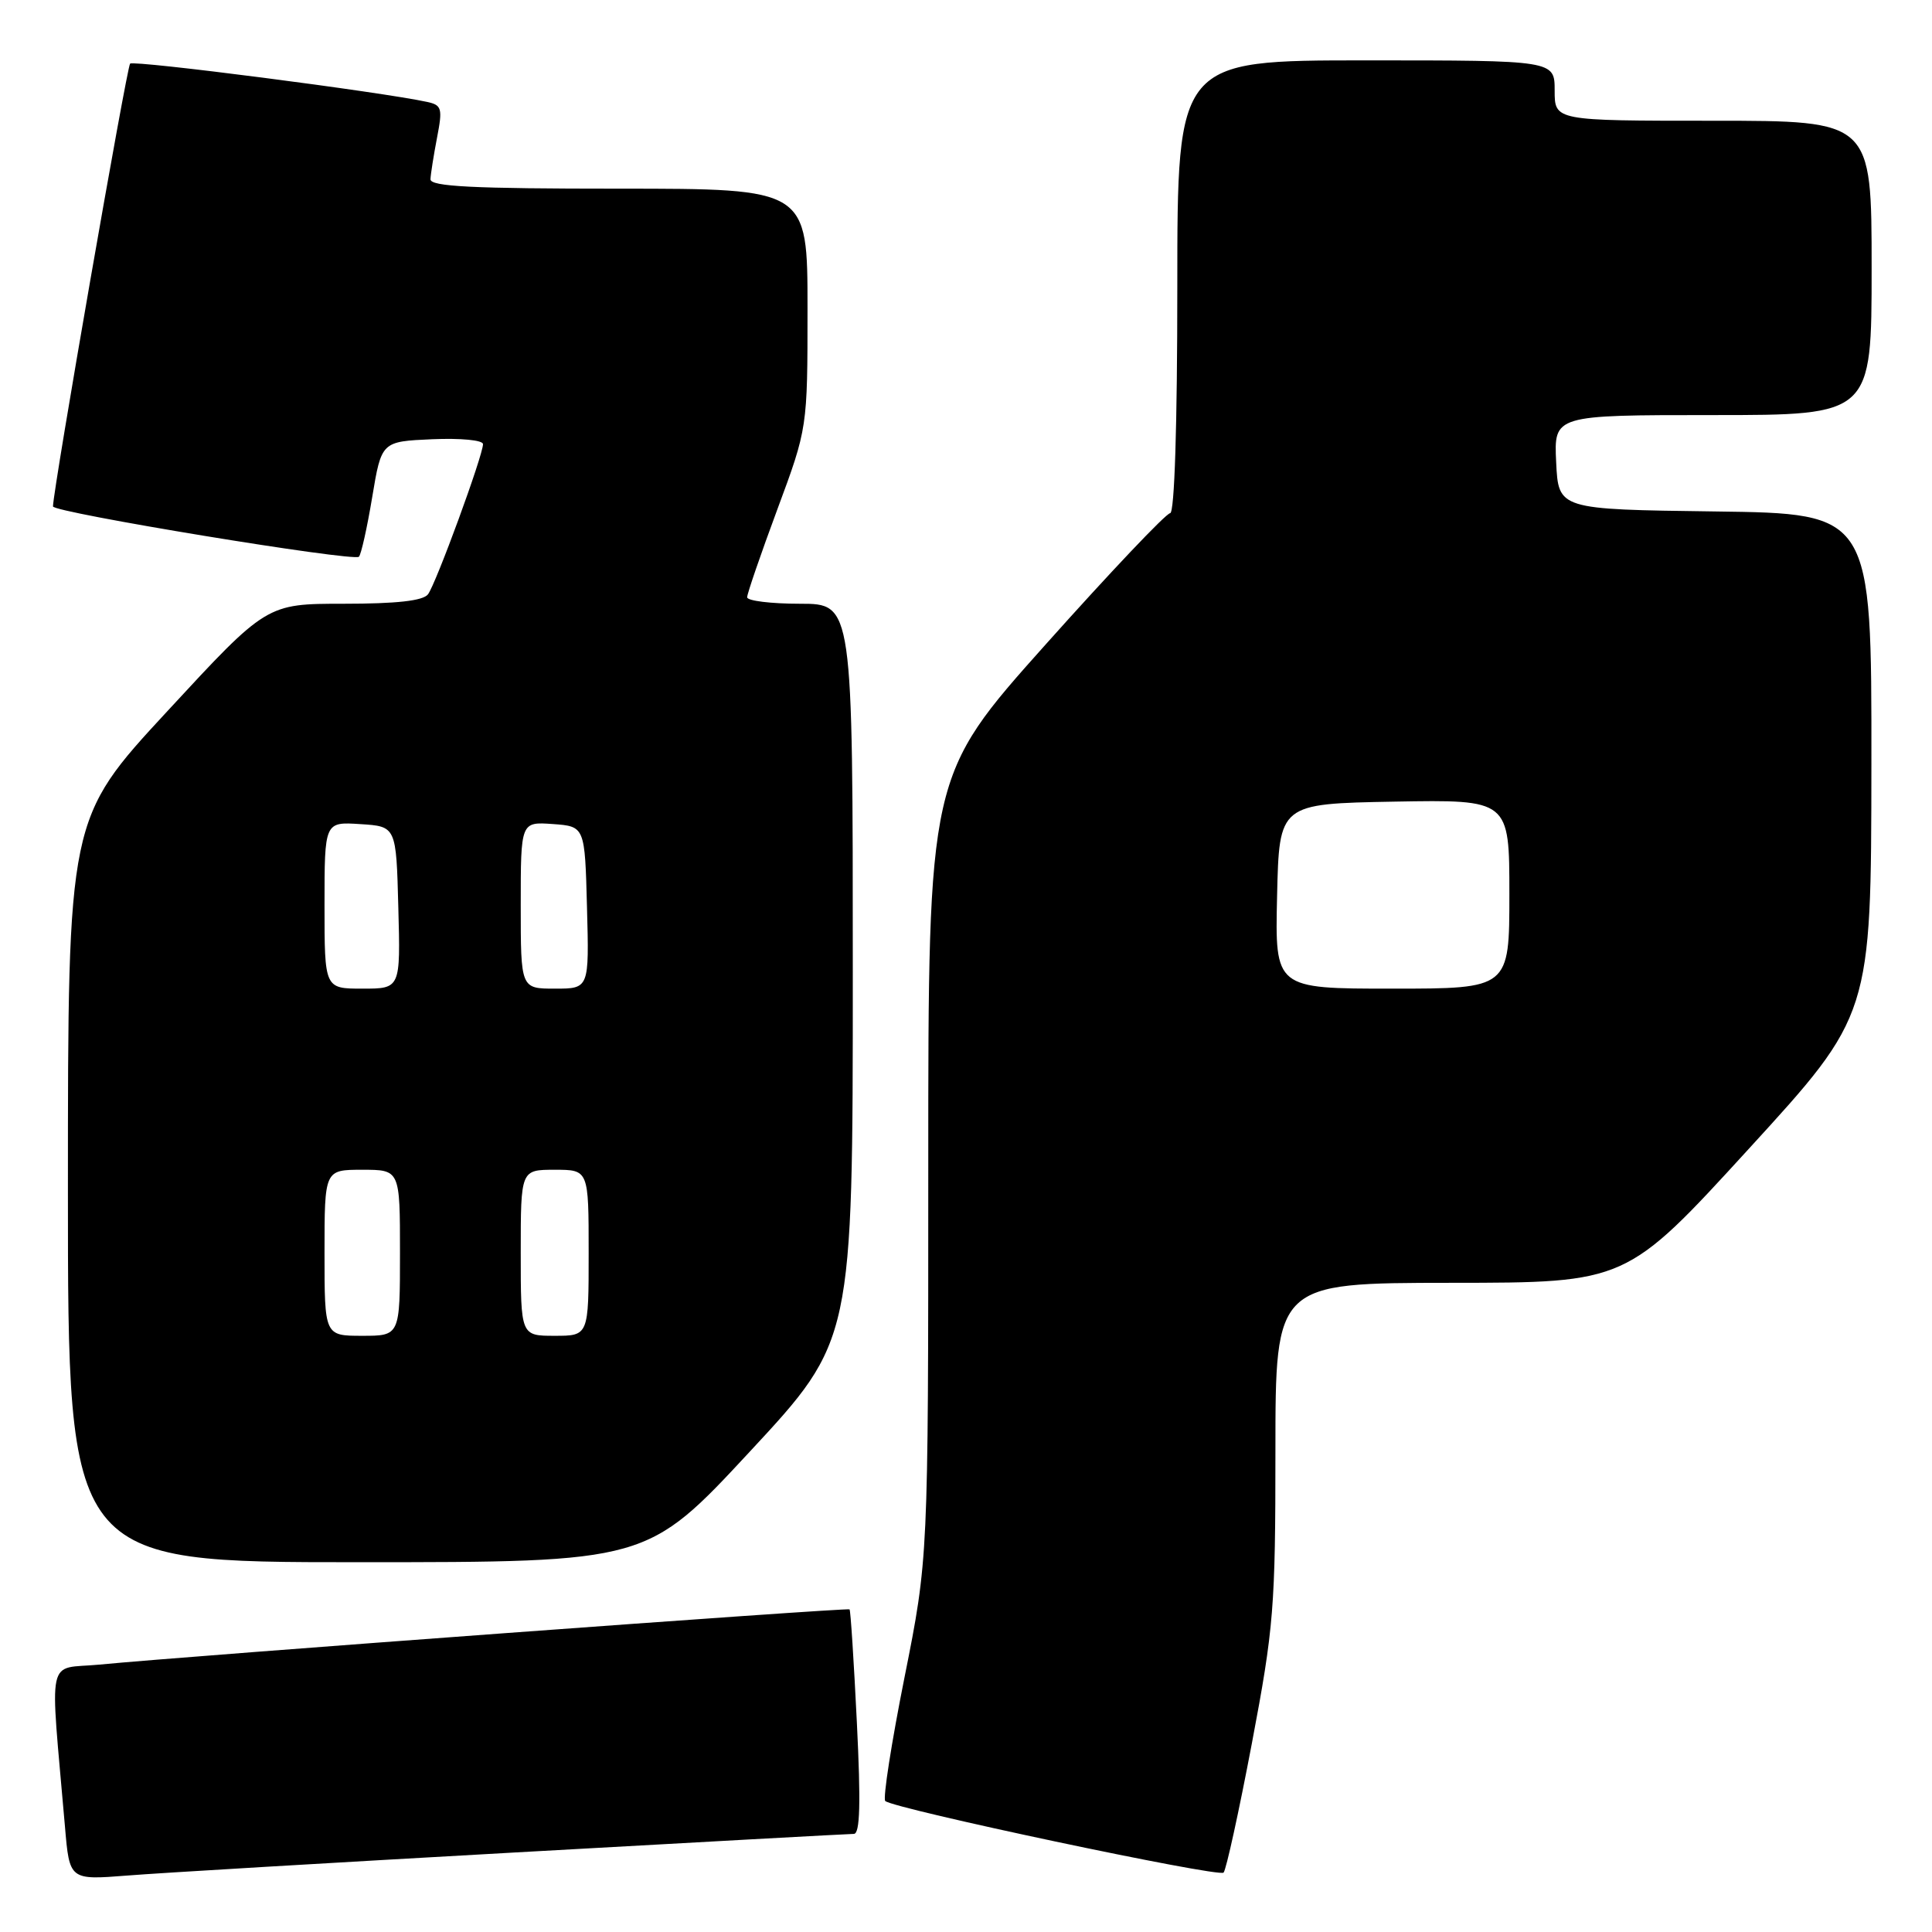 <?xml version="1.0" encoding="UTF-8" standalone="no"?>
<!DOCTYPE svg PUBLIC "-//W3C//DTD SVG 1.1//EN" "http://www.w3.org/Graphics/SVG/1.1/DTD/svg11.dtd" >
<svg xmlns="http://www.w3.org/2000/svg" xmlns:xlink="http://www.w3.org/1999/xlink" version="1.1" viewBox="0 0 256 256">
 <g >
 <path fill="currentColor"
d=" M 68.26 245.46 C 92.32 244.11 112.52 243.00 113.14 243.00 C 113.96 243.00 114.07 238.96 113.54 228.25 C 113.14 220.14 112.71 213.39 112.57 213.25 C 112.33 212.99 24.98 219.42 13.16 220.57 C 6.06 221.25 6.60 218.72 8.61 242.06 C 9.21 249.12 9.21 249.12 16.86 248.52 C 21.06 248.18 44.19 246.81 68.26 245.46 Z  M 165.88 231.00 C 168.79 215.63 169.00 212.98 169.00 192.25 C 169.00 170.00 169.00 170.00 192.25 169.98 C 215.50 169.97 215.50 169.97 231.72 152.23 C 247.94 134.50 247.94 134.50 247.97 101.27 C 248.00 68.04 248.00 68.04 227.25 67.77 C 206.50 67.50 206.50 67.50 206.20 61.25 C 205.90 55.00 205.90 55.00 226.95 55.00 C 248.00 55.00 248.00 55.00 248.00 35.50 C 248.00 16.00 248.00 16.00 227.00 16.00 C 206.00 16.00 206.00 16.00 206.00 12.00 C 206.00 8.00 206.00 8.00 181.00 8.00 C 156.00 8.00 156.00 8.00 156.00 38.00 C 156.00 56.37 155.63 68.00 155.05 68.00 C 154.52 68.00 147.10 75.83 138.55 85.40 C 123.00 102.80 123.00 102.80 123.00 154.65 C 123.00 206.50 123.00 206.50 119.85 222.27 C 118.12 230.94 116.97 238.31 117.30 238.64 C 118.32 239.65 161.46 248.79 162.13 248.13 C 162.47 247.78 164.16 240.07 165.88 231.00 Z  M 99.38 192.32 C 113.00 177.65 113.00 177.65 113.00 128.82 C 113.00 80.00 113.00 80.00 106.00 80.00 C 102.15 80.00 99.00 79.61 99.00 79.14 C 99.00 78.67 100.80 73.43 103.00 67.50 C 107.00 56.72 107.00 56.72 107.00 40.86 C 107.00 25.00 107.00 25.00 82.00 25.00 C 62.64 25.00 57.01 24.72 57.04 23.75 C 57.07 23.06 57.46 20.58 57.91 18.24 C 58.66 14.37 58.54 13.93 56.62 13.51 C 50.59 12.19 17.72 7.95 17.24 8.43 C 16.80 8.86 7.08 64.64 7.02 67.10 C 6.99 67.90 46.88 74.46 47.56 73.77 C 47.85 73.48 48.65 69.92 49.32 65.87 C 50.55 58.50 50.55 58.50 57.28 58.20 C 61.04 58.04 64.00 58.32 64.00 58.85 C 64.00 60.35 57.76 77.37 56.71 78.75 C 56.06 79.61 52.54 80.00 45.54 80.00 C 35.33 80.00 35.33 80.00 22.17 94.24 C 9.00 108.47 9.00 108.47 9.00 157.74 C 9.00 207.00 9.00 207.00 47.38 207.00 C 85.75 207.00 85.75 207.00 99.38 192.32 Z  M 169.22 118.75 C 169.50 106.50 169.50 106.50 184.75 106.22 C 200.00 105.95 200.00 105.95 200.00 118.47 C 200.00 131.00 200.00 131.00 184.47 131.00 C 168.94 131.00 168.94 131.00 169.22 118.75 Z  M 43.00 166.00 C 43.00 155.00 43.00 155.00 48.00 155.00 C 53.00 155.00 53.00 155.00 53.00 166.00 C 53.00 177.00 53.00 177.00 48.00 177.00 C 43.00 177.00 43.00 177.00 43.00 166.00 Z  M 69.00 166.00 C 69.00 155.00 69.00 155.00 73.50 155.00 C 78.00 155.00 78.00 155.00 78.00 166.00 C 78.00 177.00 78.00 177.00 73.50 177.00 C 69.00 177.00 69.00 177.00 69.00 166.00 Z  M 43.00 119.95 C 43.00 108.89 43.00 108.89 47.75 109.20 C 52.50 109.50 52.50 109.50 52.78 120.25 C 53.07 131.00 53.07 131.00 48.03 131.00 C 43.00 131.00 43.00 131.00 43.00 119.95 Z  M 69.00 119.94 C 69.00 108.89 69.00 108.89 73.25 109.19 C 77.50 109.50 77.50 109.50 77.78 120.25 C 78.07 131.00 78.07 131.00 73.53 131.00 C 69.00 131.00 69.00 131.00 69.00 119.94 Z "/>
</g>
</svg>